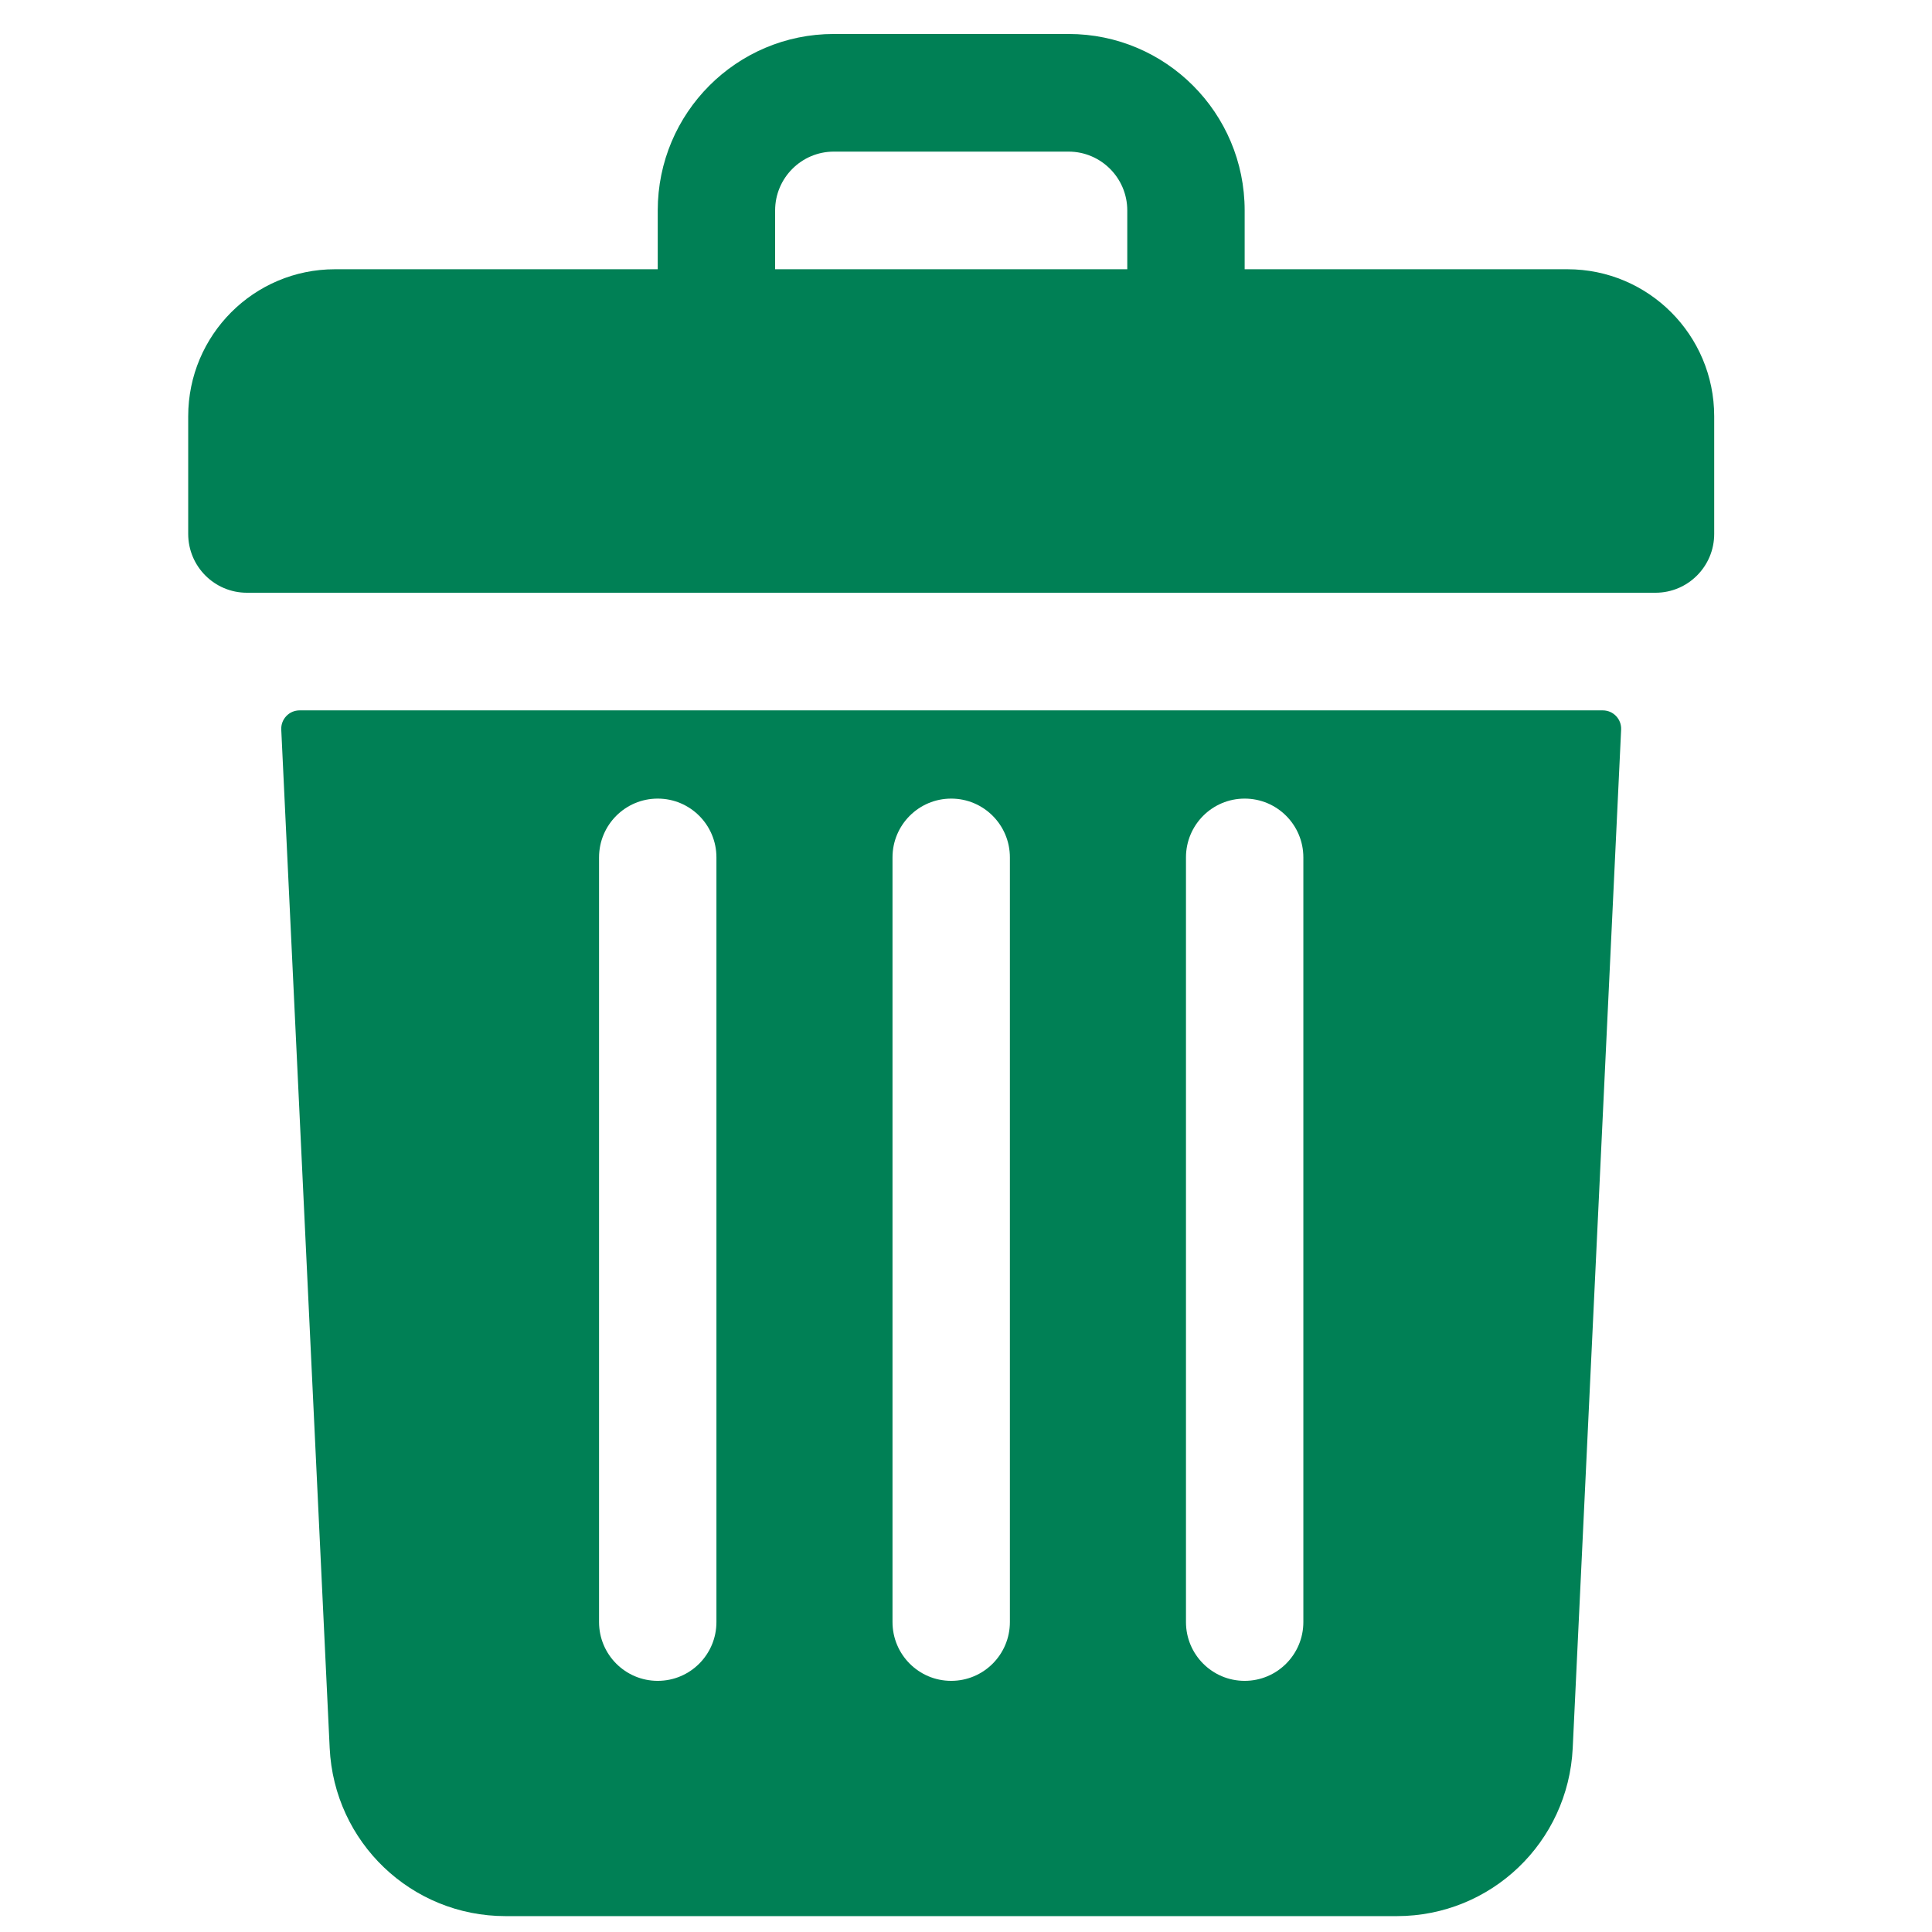 <?xml version="1.0" encoding="utf-8"?>
<svg viewBox="0 0 500 500" xmlns="http://www.w3.org/2000/svg">
  <path id="path" d="M 405.659 69.681 L 322.117 69.681 L 322.117 54.459 C 322.117 29.239 301.716 8.794 276.549 8.794 L 215.791 8.794 C 190.623 8.794 170.222 29.239 170.222 54.459 L 170.222 69.681 L 86.68 69.681 C 65.708 69.681 48.706 86.719 48.706 107.736 L 48.706 138.179 C 48.706 146.586 55.506 153.401 63.896 153.401 L 428.444 153.401 C 436.833 153.401 443.633 146.586 443.633 138.179 L 443.633 107.736 C 443.633 86.719 426.631 69.681 405.659 69.681 Z M 200.601 54.459 C 200.601 46.068 207.417 39.238 215.791 39.238 L 276.549 39.238 C 284.922 39.238 291.738 46.068 291.738 54.459 L 291.738 69.681 L 200.601 69.681 Z M 77.532 183.844 C 74.822 183.844 72.662 186.114 72.791 188.827 L 85.322 452.394 C 86.48 476.787 106.474 495.89 130.834 495.89 L 361.505 495.89 C 385.866 495.89 405.859 476.787 407.017 452.394 L 419.548 188.827 C 419.677 186.114 417.518 183.844 414.807 183.844 Z M 306.928 221.899 C 306.928 213.489 313.725 206.677 322.117 206.677 C 330.509 206.677 337.307 213.489 337.307 221.899 L 337.307 419.781 C 337.307 428.191 330.509 435.003 322.117 435.003 C 313.725 435.003 306.928 428.191 306.928 419.781 Z M 230.98 221.899 C 230.98 213.489 237.777 206.677 246.17 206.677 C 254.562 206.677 261.359 213.489 261.359 221.899 L 261.359 419.781 C 261.359 428.191 254.562 435.003 246.17 435.003 C 237.777 435.003 230.98 428.191 230.98 419.781 Z M 155.033 221.899 C 155.033 213.489 161.83 206.677 170.222 206.677 C 178.614 206.677 185.412 213.489 185.412 221.899 L 185.412 419.781 C 185.412 428.191 178.614 435.003 170.222 435.003 C 161.83 435.003 155.033 428.191 155.033 419.781 Z" stroke-width="1" style="fill: rgb(0, 128, 85);"/>
</svg>